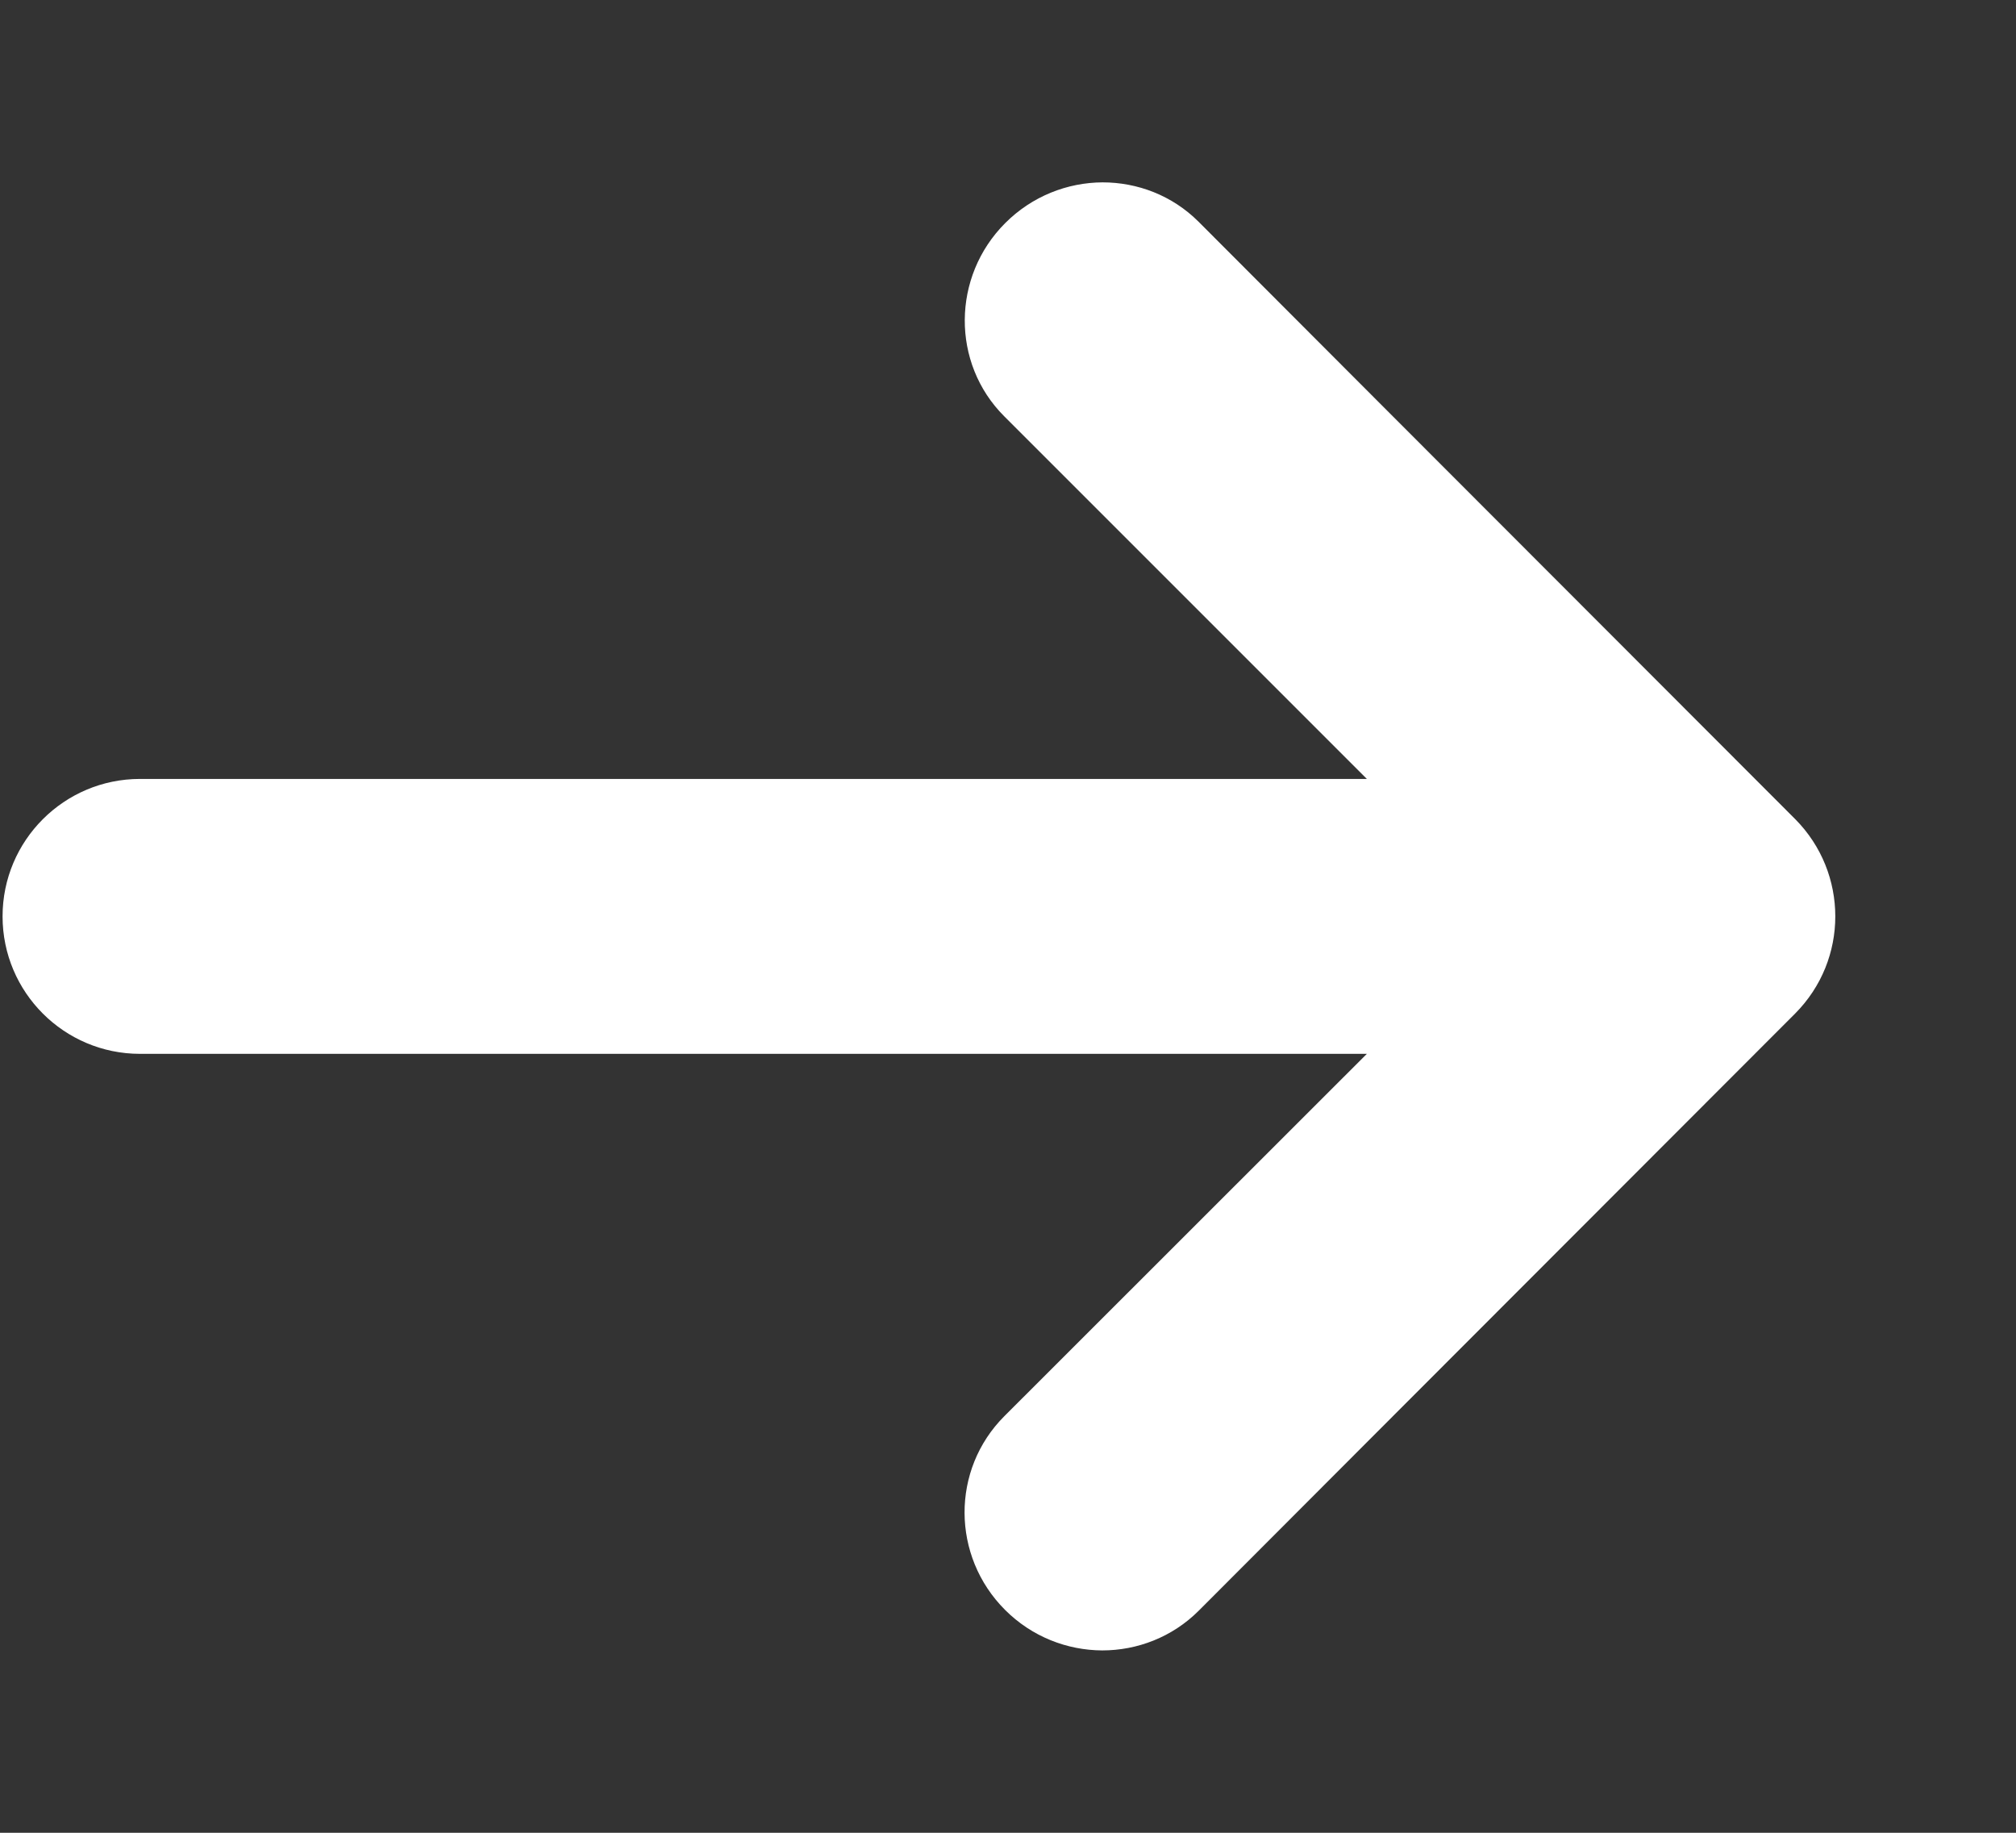 <svg width="11" height="10" viewBox="0 0 11 10" fill="none" xmlns="http://www.w3.org/2000/svg">
<rect x="0" y="0" width="11" height="10" fill="#333333" stroke="none"/>
<path d="M6.54 1.21C6.54 1.21 8.042 2.715 9.795 4.469C9.941 4.616 10.014 4.808 10.014 5C10.014 5.192 9.941 5.383 9.795 5.53C8.042 7.284 6.541 8.788 6.541 8.788C6.396 8.933 6.205 9.005 6.014 9.005C5.823 9.004 5.631 8.931 5.484 8.784C5.191 8.491 5.189 8.018 5.48 7.727L7.458 5.75H0.764C0.35 5.75 0.014 5.414 0.014 5C0.014 4.586 0.35 4.25 0.764 4.25H7.458L5.479 2.271C5.19 1.982 5.193 1.509 5.485 1.217C5.632 1.07 5.824 0.996 6.016 0.995C6.206 0.995 6.396 1.066 6.54 1.21Z" fill="white"/>
</svg>

